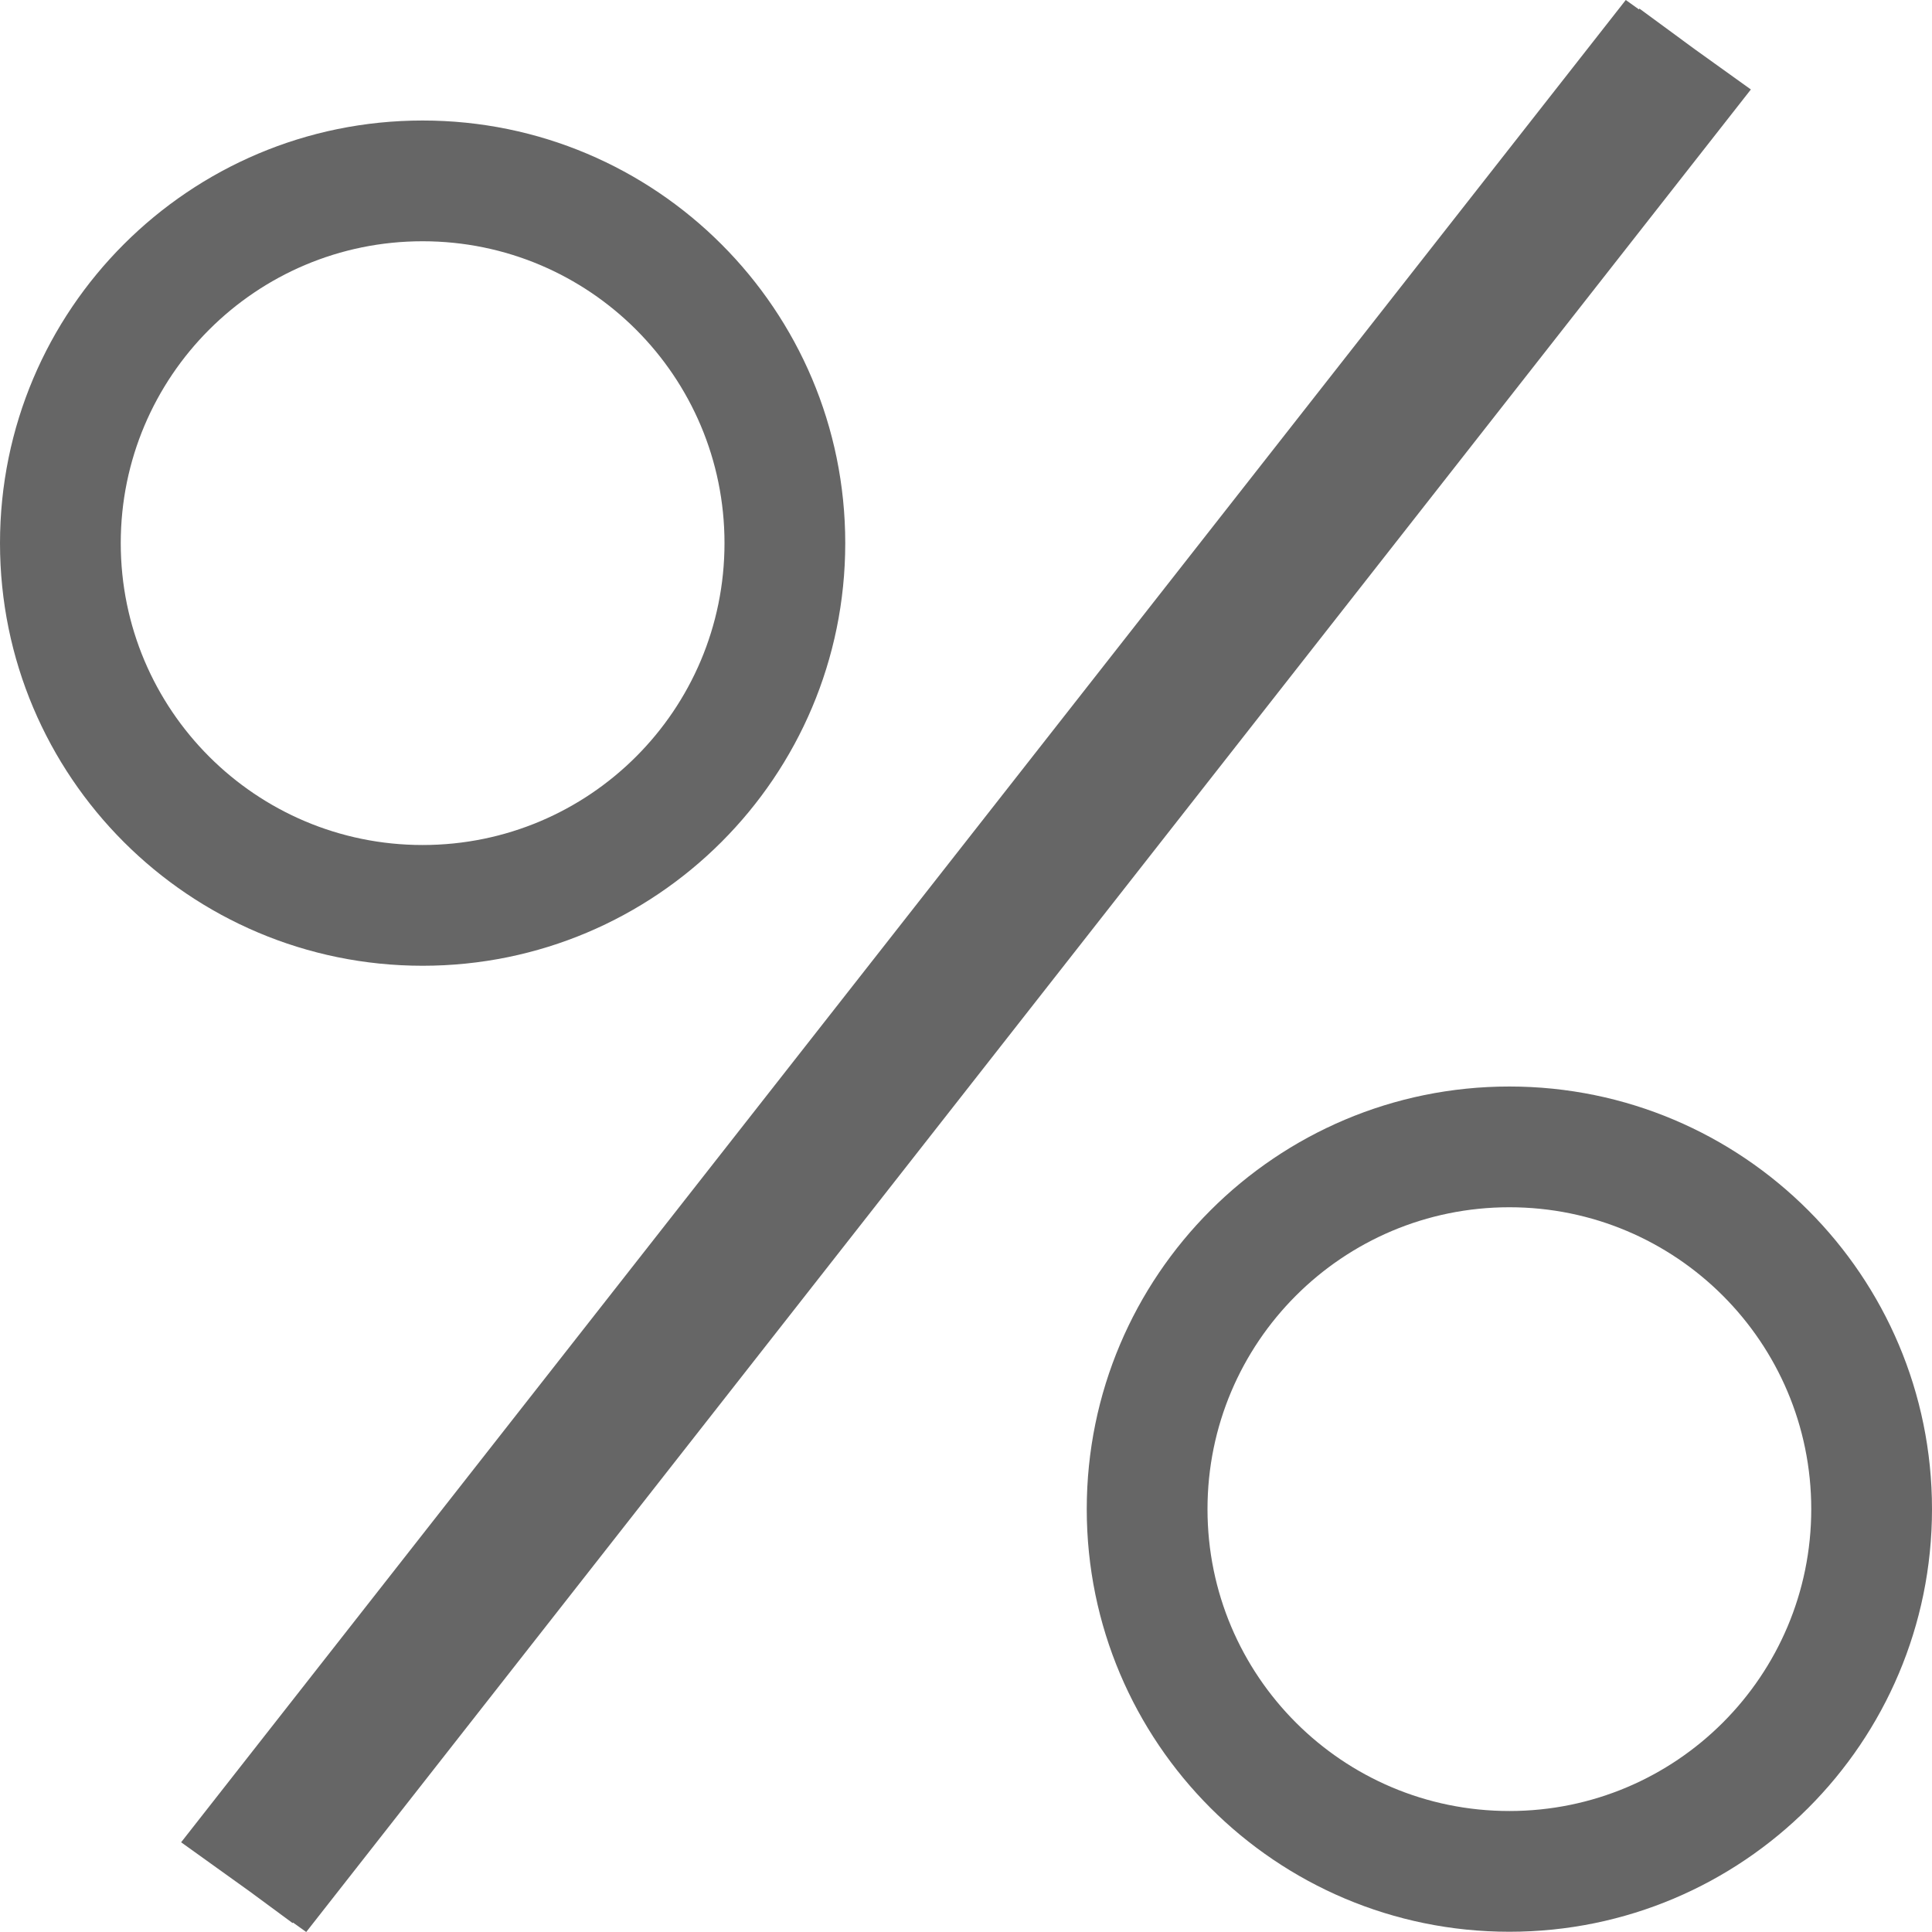 <?xml version="1.0" encoding="UTF-8" standalone="no"?>
<svg
   xmlns:dc="http://purl.org/dc/elements/1.1/"
   xmlns:cc="http://creativecommons.org/ns#"
   xmlns:rdf="http://www.w3.org/1999/02/22-rdf-syntax-ns#"
   xmlns:svg="http://www.w3.org/2000/svg"
   xmlns="http://www.w3.org/2000/svg"
   xmlns:sodipodi="http://sodipodi.sourceforge.net/DTD/sodipodi-0.dtd"
   xmlns:inkscape="http://www.inkscape.org/namespaces/inkscape"
   viewBox="0 0 16 16"
   version="1.1"
   id="svg7"
   sodipodi:docname="format-number-percentX.svg"
   width="16"
   height="16"
   inkscape:version="0.92.3 (2405546, 2018-03-11)">
  <sodipodi:namedview
     pagecolor="#ffffff"
     bordercolor="#666666"
     borderopacity="1"
     objecttolerance="10"
     gridtolerance="10"
     guidetolerance="10"
     inkscape:pageopacity="0"
     inkscape:pageshadow="2"
     inkscape:window-width="640"
     inkscape:window-height="480"
     id="namedview9"
     showgrid="true"
     inkscape:zoom="12.166667"
     inkscape:cx="-2.3835616"
     inkscape:cy="11.342466"
     inkscape:current-layer="svg7">
    <inkscape:grid
       type="xygrid"
       id="grid831" />
  </sodipodi:namedview>
  <defs
     id="defs3">
    <style
       id="current-color-scheme"
       type="text/css">
   .ColorScheme-Text { color:#666666; }
  </style>
  </defs>
  <path
     style="color:#666666;fill:currentColor;stroke-width:1"
     d="M 13.464,-2.5e-5 1.5,15.257 l 0.569,0.408 0.354,0.261 0.004,-0.004 L 2.536,16 14.5,0.741 14.033,0.406 13.577,0.071 l -0.004,0.007 z"
     id="path21"
     inkscape:connector-curvature="0" />
  <path
     style="color:#666666;fill:currentColor"
     d="M 3.5 0.998 C 1.567 0.998 0 2.565 0 4.498 C 0 6.431 1.567 7.998 3.5 7.998 C 5.433 7.998 7 6.431 7 4.498 C 7 2.565 5.433 0.998 3.5 0.998 z M 3.5 1.998 C 4.881 1.998 6 3.117 6 4.498 C 6 5.879 4.881 6.998 3.5 6.998 C 2.119 6.998 1 5.879 1 4.498 C 1 3.117 2.119 1.998 3.5 1.998 z "
     id="path19" />
  <path
     style="color:#666666;fill:currentColor"
     d="M 12.5 8.998 C 10.567 8.998 9 10.565 9 12.498 C 9 14.431 10.567 15.998 12.5 15.998 C 14.433 15.998 16 14.431 16 12.498 C 16 10.565 14.433 8.998 12.5 8.998 z M 12.5 9.998 C 13.881 9.998 15 11.117 15 12.498 C 15 13.879 13.881 14.998 12.5 14.998 C 11.119 14.998 10 13.879 10 12.498 C 10 11.117 11.119 9.998 12.5 9.998 z "
     id="path15" />
</svg>
